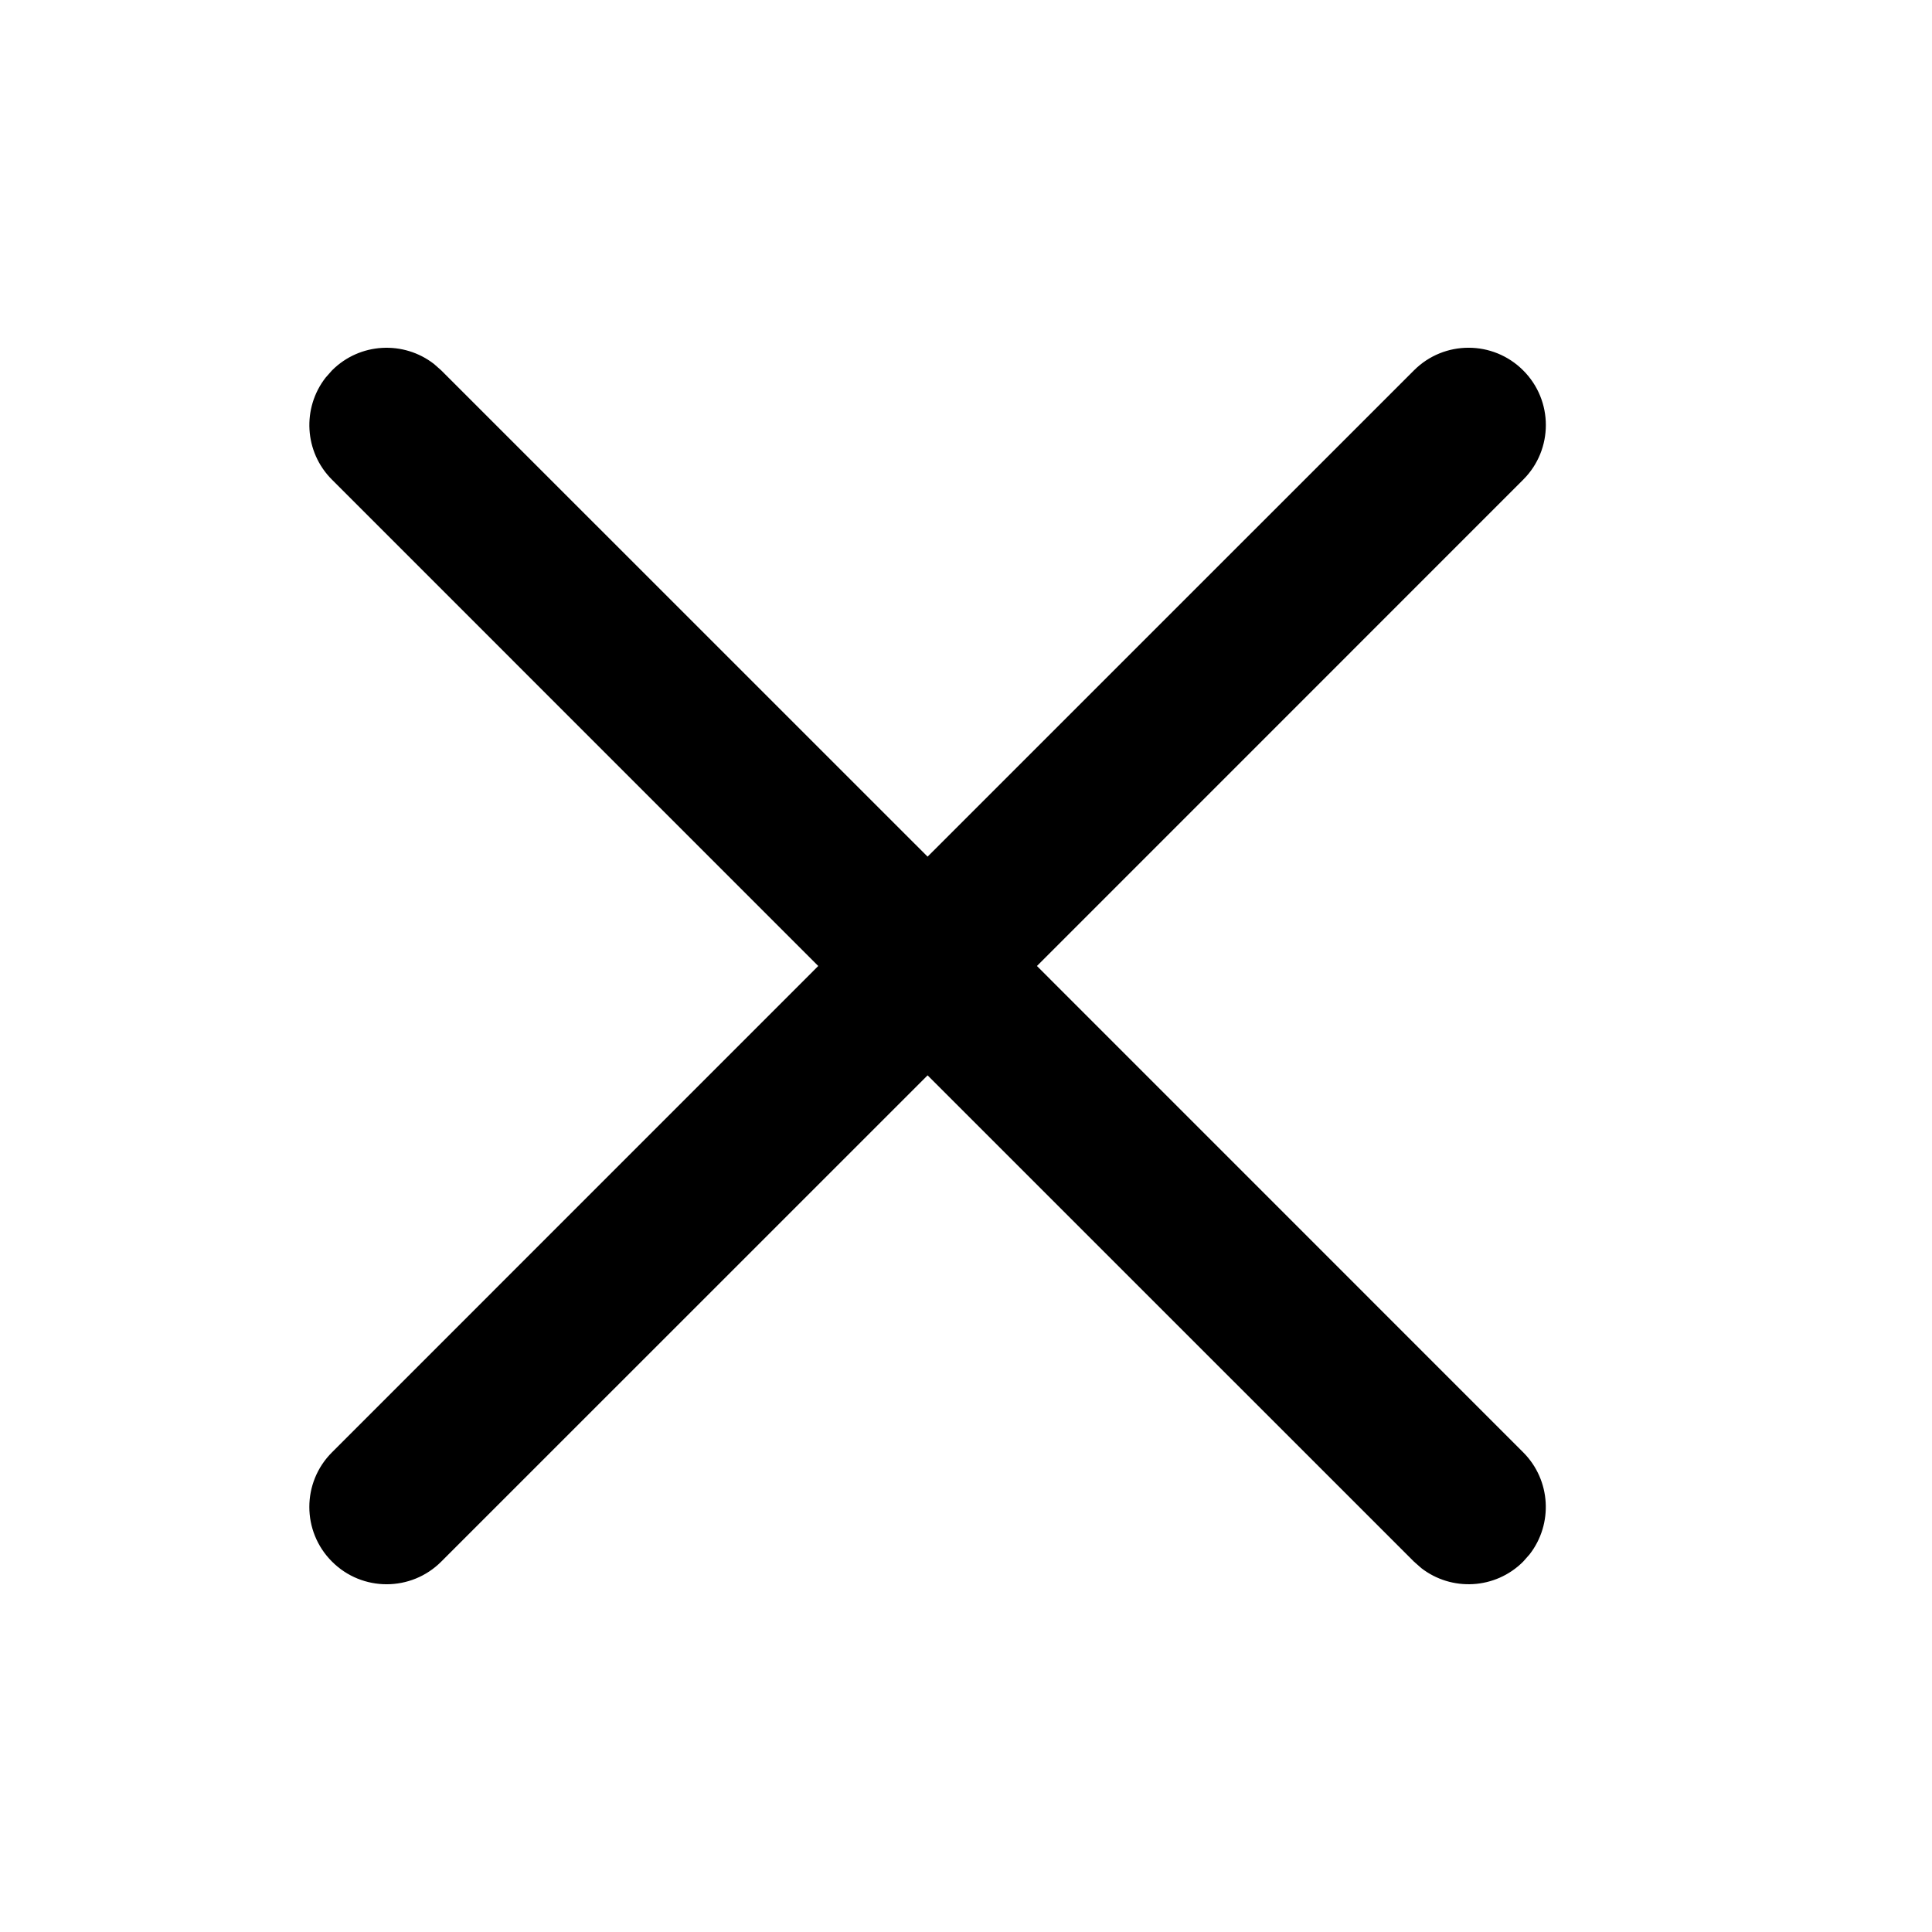 <svg width="24" height="24" viewBox="0 0 25 24" fill="none" xmlns="http://www.w3.org/2000/svg"><path d="M4.213 4.387L4.296 4.293C4.656 3.932 5.224 3.905 5.616 4.21L5.71 4.293L12.003 10.585L18.296 4.293C18.686 3.902 19.32 3.902 19.71 4.293C20.101 4.683 20.101 5.317 19.71 5.707L13.418 12L19.71 18.293C20.07 18.653 20.098 19.221 19.793 19.613L19.71 19.707C19.35 20.068 18.782 20.095 18.39 19.79L18.296 19.707L12.003 13.415L5.71 19.707C5.32 20.098 4.686 20.098 4.296 19.707C3.905 19.317 3.905 18.683 4.296 18.293L10.588 12L4.296 5.707C3.935 5.347 3.908 4.779 4.213 4.387L4.296 4.293L4.213 4.387Z" fill="currentColor"></path></svg>